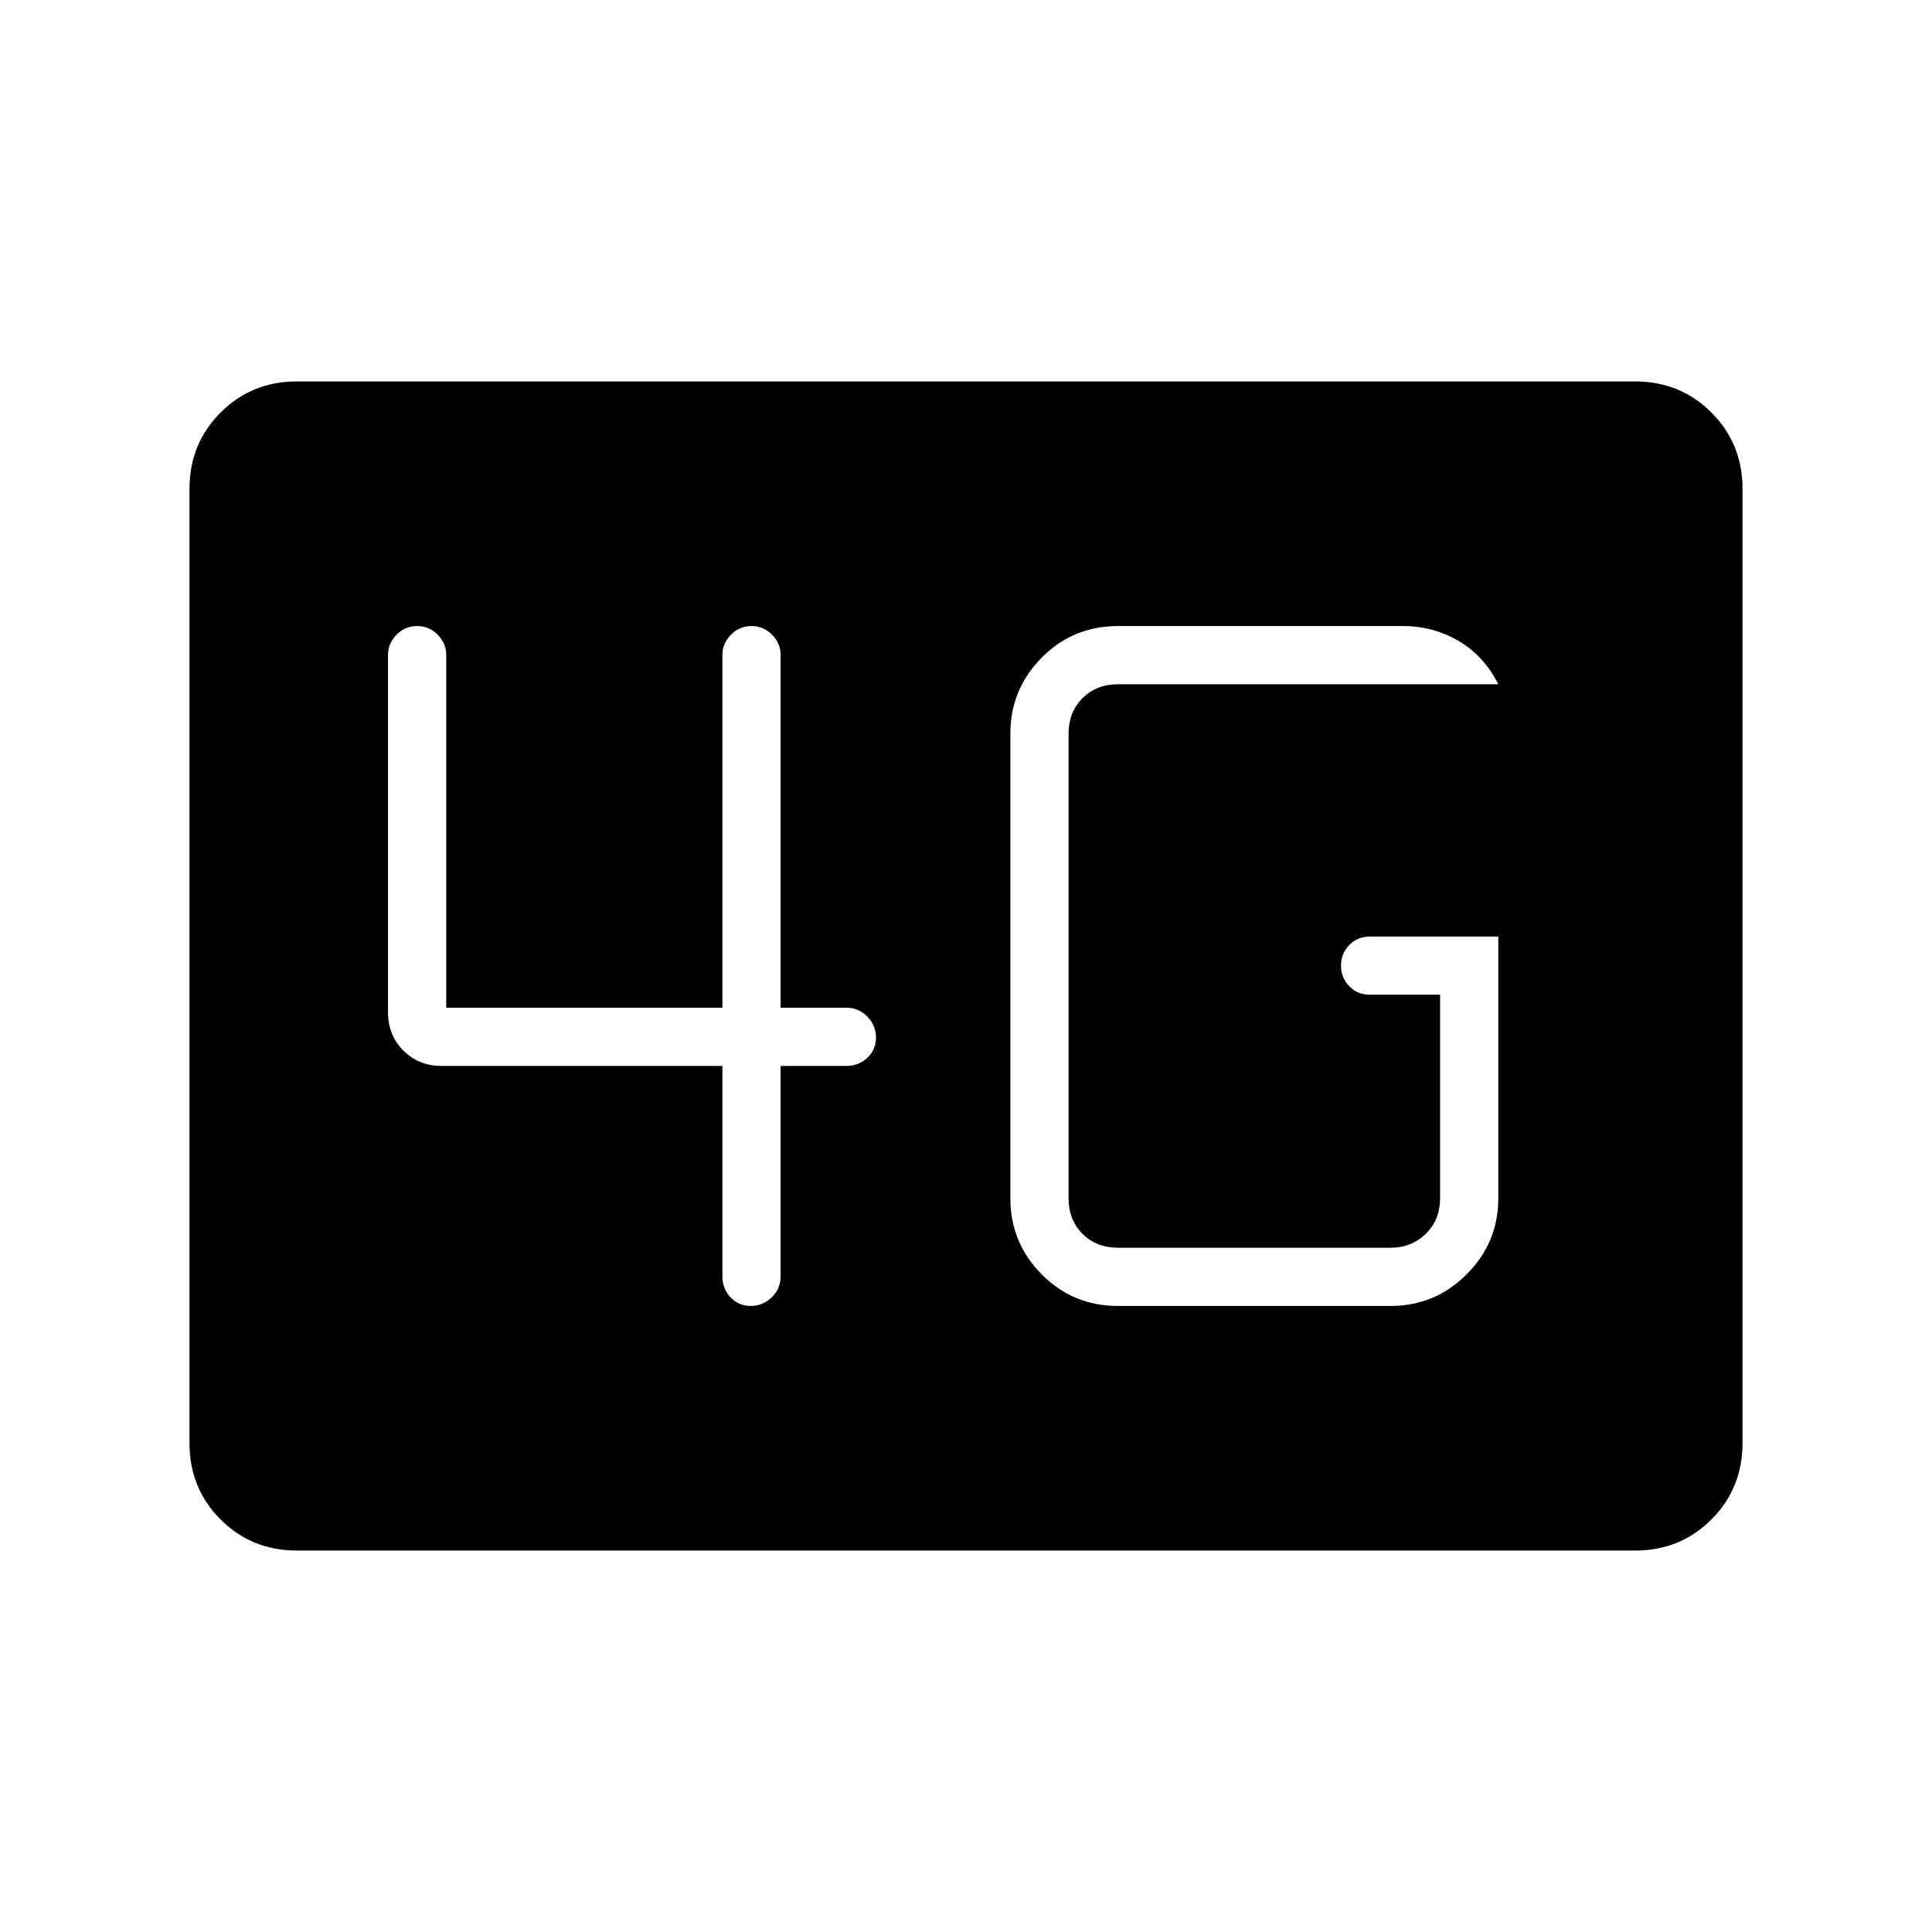 <svg xmlns="http://www.w3.org/2000/svg" height="20" viewBox="0 96 960 960" width="20"><path d="M147.501 866.462q-22.446 0-37.897-15.451-15.45-15.45-15.45-37.906v-474.21q0-22.456 15.45-37.906 15.451-15.451 37.897-15.451h664.998q22.446 0 37.897 15.451 15.45 15.45 15.45 37.906v474.21q0 22.456-15.45 37.906-15.451 15.451-37.897 15.451H147.501ZM744.5 561.346h-63.704q-6.25 0-10.35 4.24-4.1 4.239-4.1 10.23 0 5.992 4.1 10.223 4.1 4.23 10.169 4.23h34.962v101.116q0 10.769-7.115 17.692-7.116 6.923-17.5 6.923H555.577q-10.769 0-17.692-6.923t-6.923-17.692v-230.77q0-10.769 6.923-17.692T555.577 436H744.5q-7.154-14.154-19.765-21.539-12.612-7.384-27.62-7.384H555.577q-22.445 0-37.992 15.727-15.547 15.727-15.547 37.811v230.77q0 22.084 15.547 37.811t37.992 15.727h135.385q22.084 0 37.811-15.727t15.727-37.811V561.346Zm-385.539 64.308v104.615q0 6.07 4.048 10.362 4.047 4.292 10.038 4.292 5.992 0 10.415-4.292 4.423-4.292 4.423-10.362V625.654h32.73q6.07 0 10.362-4.047 4.292-4.048 4.292-10.039t-4.292-10.414q-4.292-4.423-10.362-4.423h-32.73V421.346q0-5.627-4.24-9.948-4.239-4.321-10.231-4.321-5.991 0-10.222 4.321t-4.231 9.948v175.385h-137.23V421.346q0-5.627-4.24-9.948-4.239-4.321-10.231-4.321-5.991 0-10.222 4.321-4.23 4.321-4.23 9.948v177.731q0 11.3 7.638 18.939 7.639 7.638 18.939 7.638h139.576Z"/></svg>